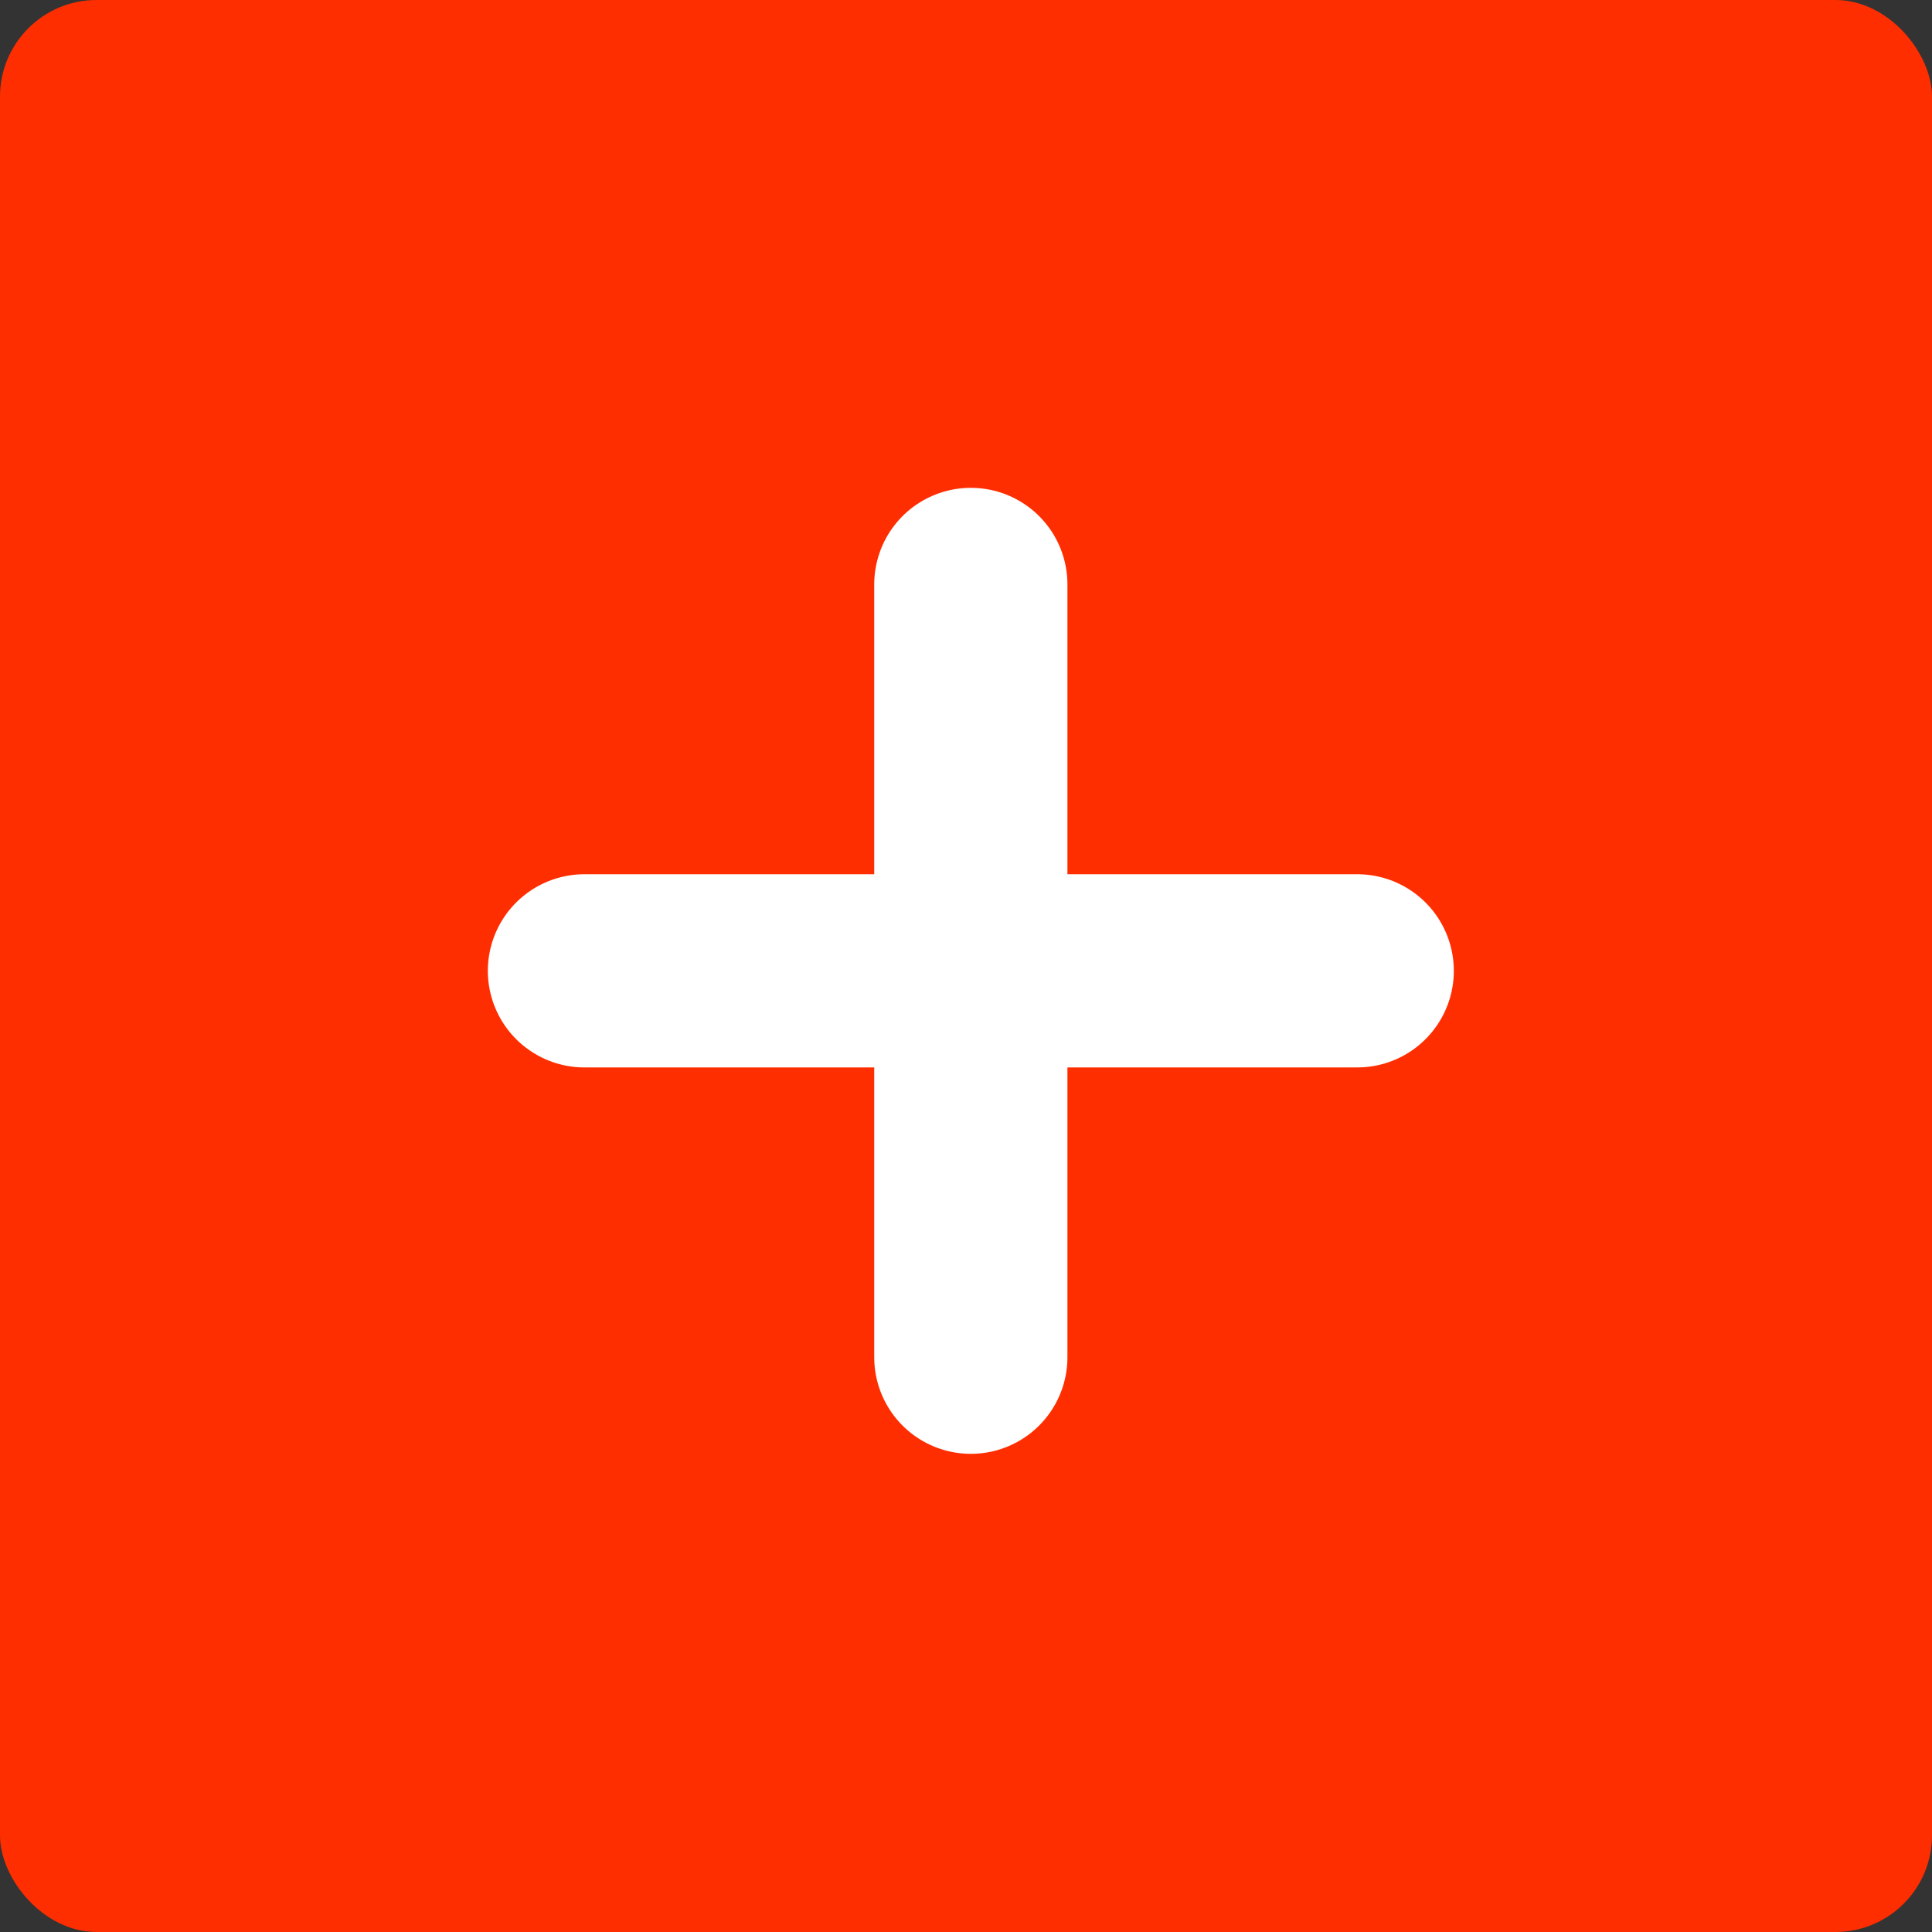 <svg xmlns="http://www.w3.org/2000/svg" xmlns:xlink="http://www.w3.org/1999/xlink" width="200" height="200" viewBox="0 0 200 200">
  <rect x="0" y="0" width="200" height="200" fill="#333333" stroke="none"/>
  <defs>
    <clipPath id="clip-add-square">
      <rect width="200" height="200"/>
    </clipPath>
  </defs>
  <g id="add-square" clip-path="url(#clip-add-square)">
    <rect width="200" height="200" fill="rgba(255,255,255,0)"/>
    <g id="グループ_42" data-name="グループ 42">
      <path id="パス_233" data-name="パス 233" d="M108,0" transform="translate(0.5 0.5)" fill="none" stroke="#9a855d" stroke-width="20"/>
    </g>
    <g id="グループ_89" data-name="グループ 89">
      <rect id="長方形_1207" data-name="長方形 1207" width="200" height="200" rx="10" fill="#ff2e00"/>
      <line id="線_26" data-name="線 26" x2="80" transform="translate(60.5 100.5)" fill="none" stroke="#fff" stroke-linecap="round" stroke-width="20"/>
      <line id="線_27" data-name="線 27" x1="80" transform="translate(100.5 60.5) rotate(90)" fill="none" stroke="#fff" stroke-linecap="round" stroke-width="20"/>
    </g>
  </g>
</svg>
